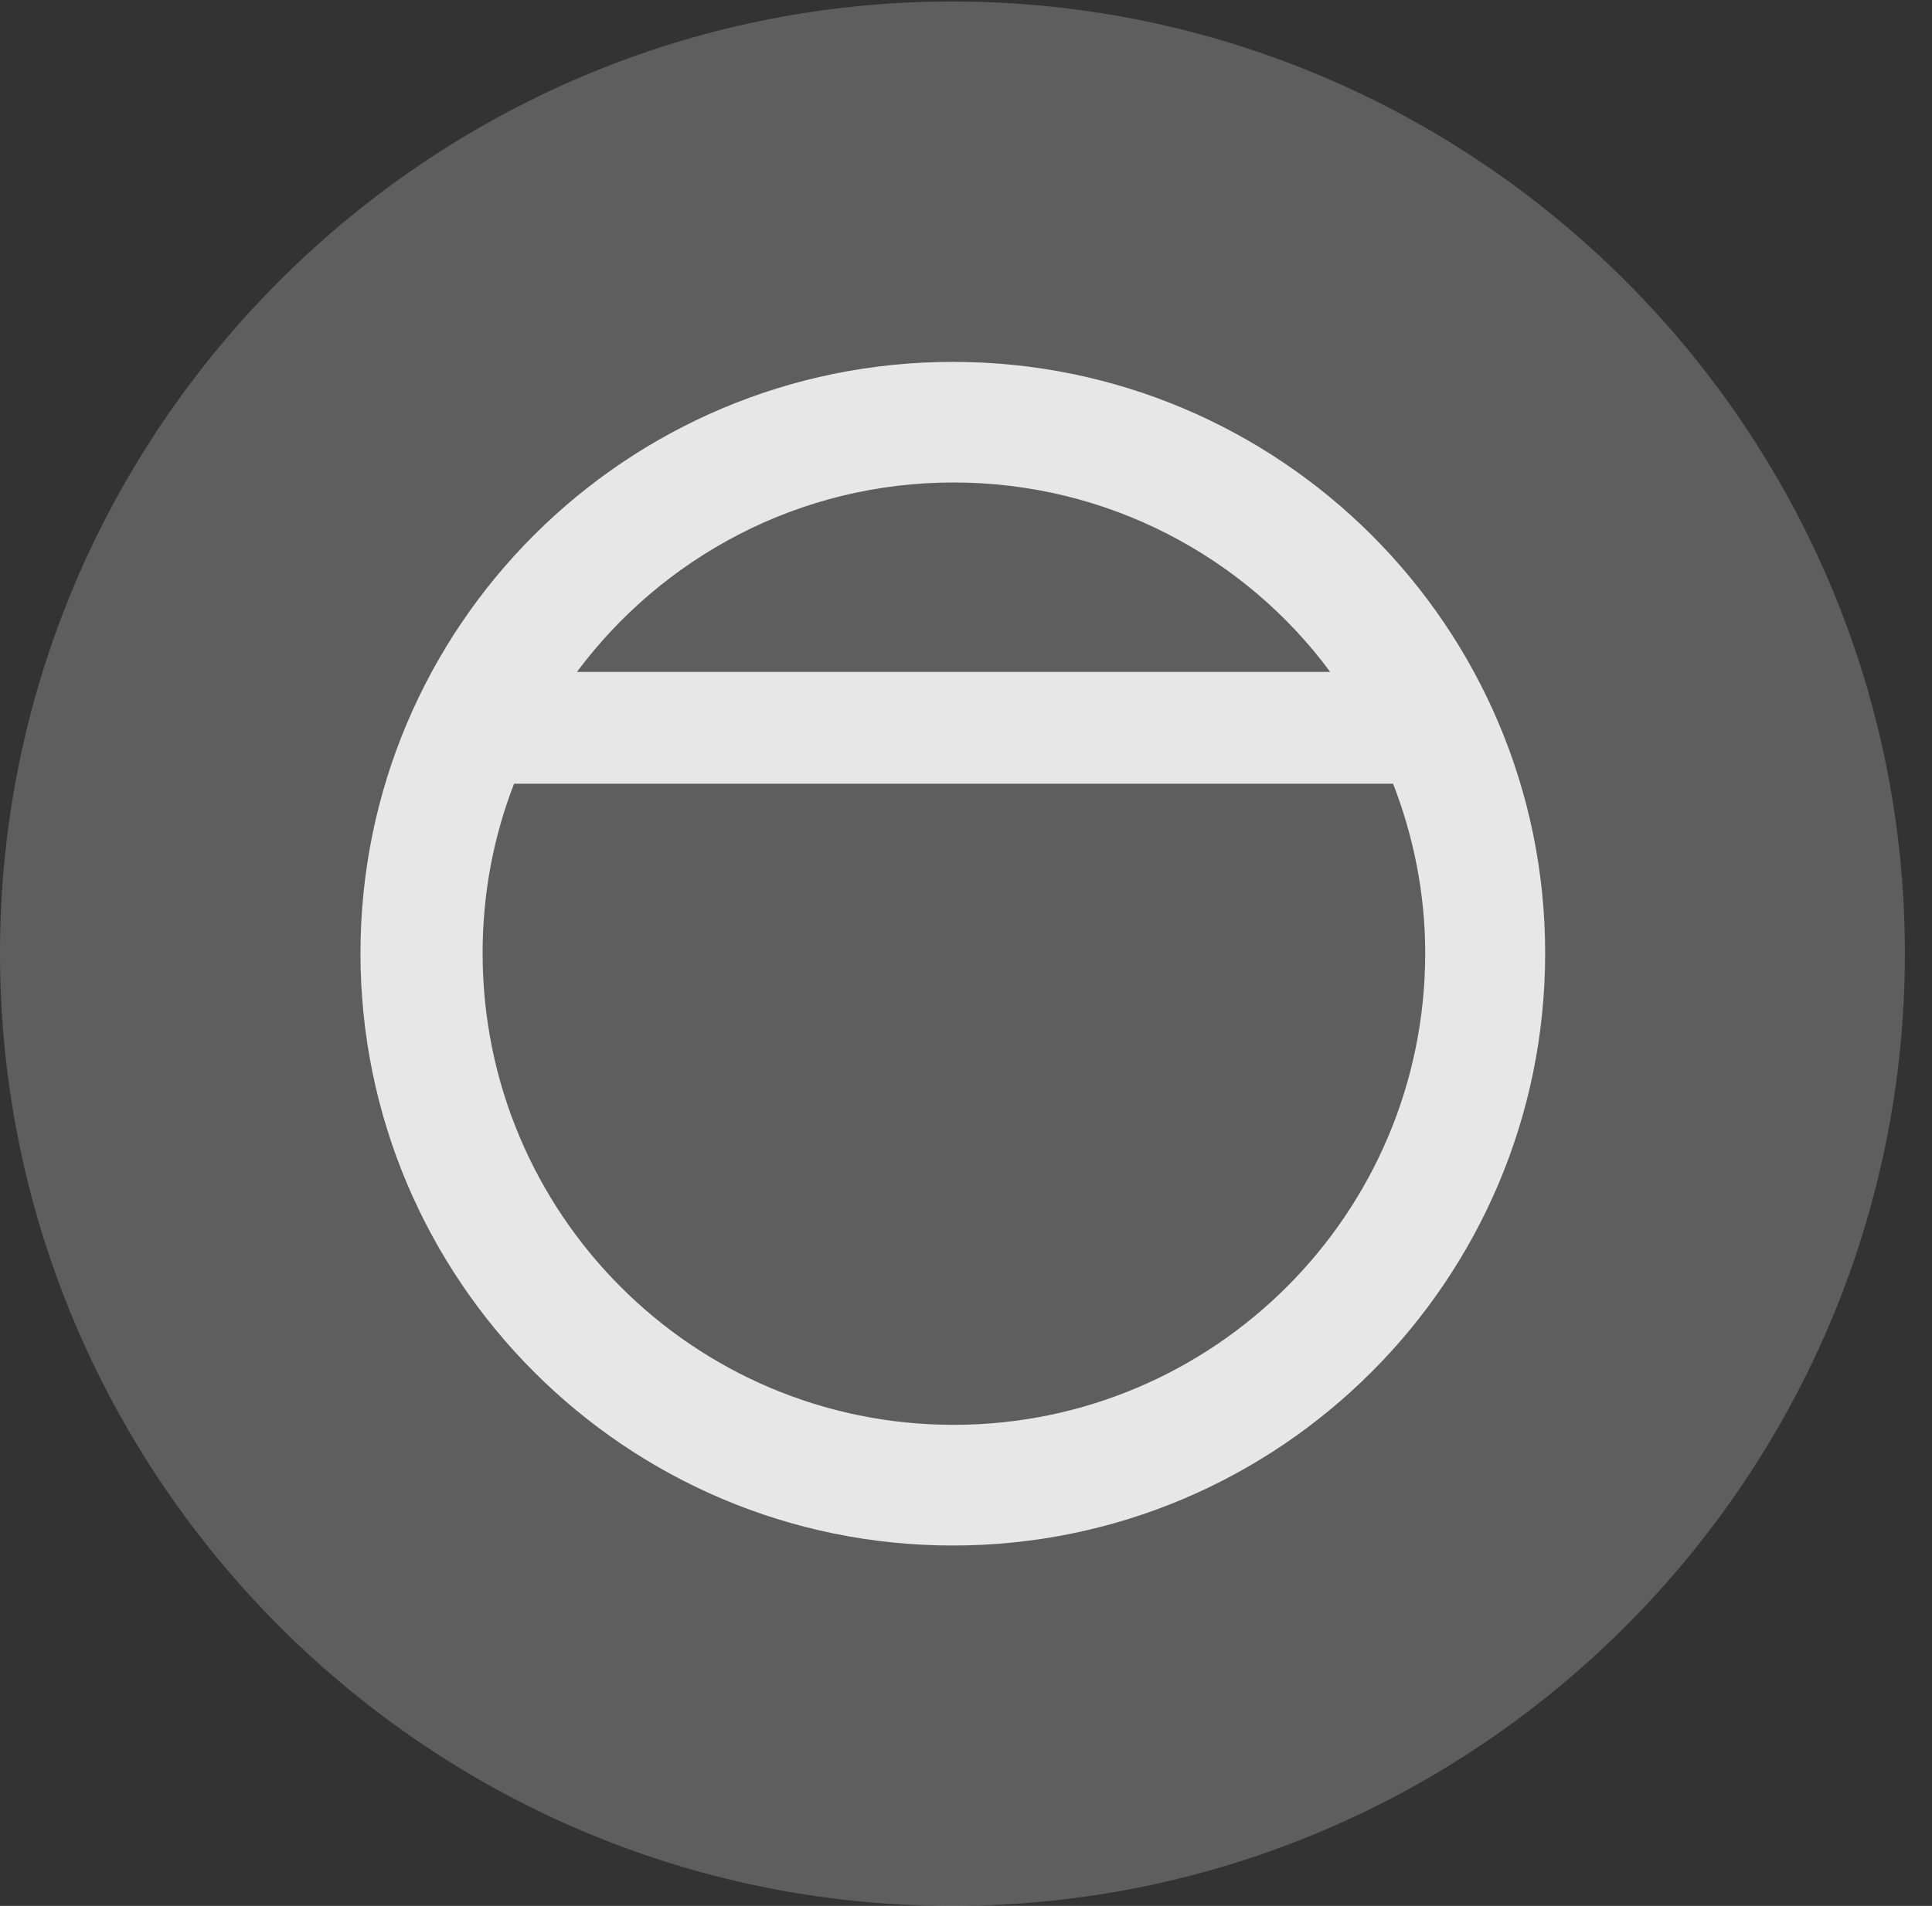<?xml version="1.0" encoding="UTF-8"?>
<!--Generator: Apple Native CoreSVG 341-->
<!DOCTYPE svg
PUBLIC "-//W3C//DTD SVG 1.1//EN"
       "http://www.w3.org/Graphics/SVG/1.1/DTD/svg11.dtd">
<svg version="1.1" xmlns="http://www.w3.org/2000/svg" xmlns:xlink="http://www.w3.org/1999/xlink" viewBox="0 0 25.801 25.459">
 <rect x="0" y="0" width="25.801" height="25.459" fill="#333333" stroke="none"/>
 <g>
  <rect height="25.459" opacity="0" width="25.801" x="0" y="0"/>
  <path d="M12.715 25.459C19.727 25.459 25.439 19.746 25.439 12.734C25.439 5.732 19.727 0.02 12.715 0.02C5.713 0.02 0 5.732 0 12.734C0 19.746 5.713 25.459 12.715 25.459Z" fill="white" fill-opacity="0.212"/>
  <path d="M12.725 4.834C17.09 4.834 20.635 8.369 20.635 12.734C20.635 17.1 17.09 20.645 12.725 20.645C8.359 20.645 4.814 17.1 4.814 12.734C4.814 8.369 8.359 4.834 12.725 4.834ZM6.445 12.734C6.445 16.211 9.258 19.033 12.734 19.033C16.211 19.033 19.033 16.211 19.033 12.734C19.033 11.934 18.877 11.172 18.604 10.469L6.865 10.469C6.592 11.172 6.445 11.934 6.445 12.734ZM7.705 8.975L17.764 8.975C16.631 7.441 14.795 6.445 12.734 6.445C10.674 6.445 8.848 7.441 7.705 8.975Z" fill="white" fill-opacity="0.85"/>
 </g>
</svg>
